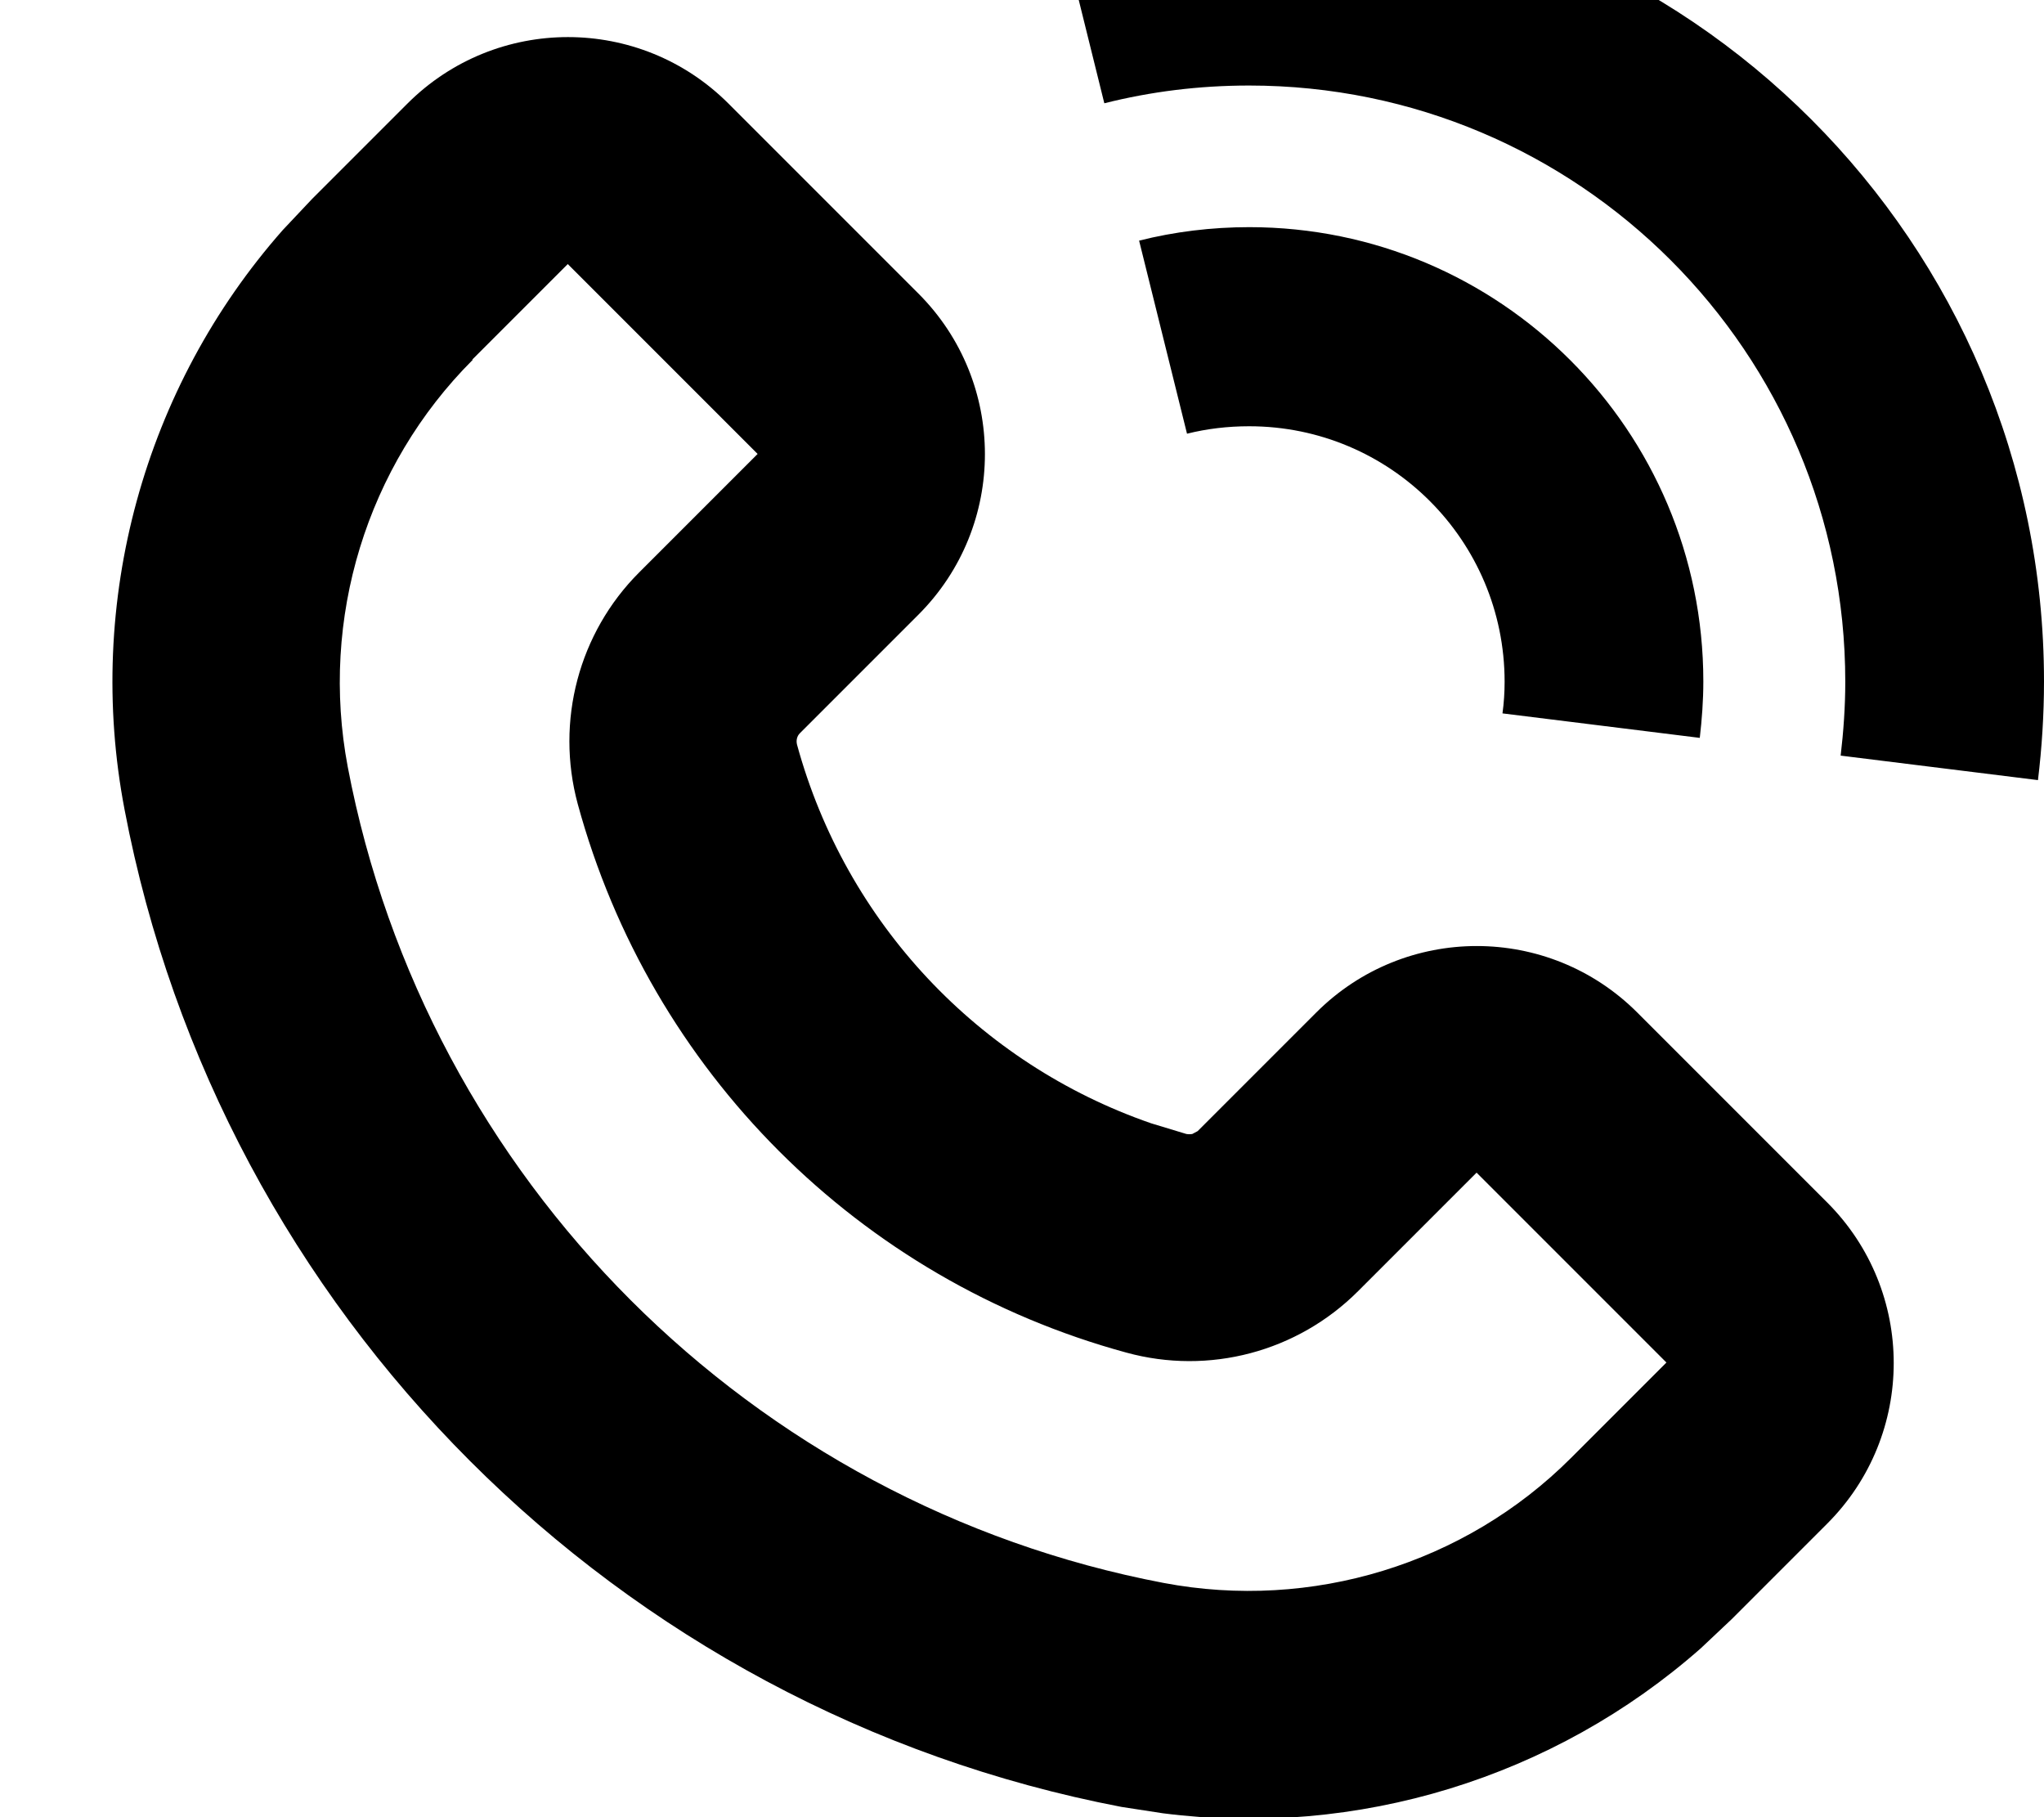 <svg xmlns="http://www.w3.org/2000/svg" viewBox="0 0 576 512"><!--! Font Awesome Pro 7.1.0 by @fontawesome - https://fontawesome.com License - https://fontawesome.com/license (Commercial License) Copyright 2025 Fonticons, Inc. --><path fill="currentColor" d="M114.8 29.2c25-25 65.5-25 90.5 0l53.5 53.5c25 25 25 65.5 0 90.5l-33.4 33.4c-.8 .8-1.1 2-.8 3.2 13.7 50.1 51.2 89.9 99.8 106.7l9.9 3c.6 .1 1.1 .1 1.7 0l1.5-.8 33.4-33.4c25-25 65.5-25 90.5 0l53.5 53.5c25 25 25 65.5 0 90.5l-26.9 26.9-8.7 8.2c-41.4 36.5-96.8 53.5-151.6 46.5l-11.7-1.8C174 481.9 62.1 370 35.1 228.1 23.9 169.6 40.6 109.1 79.7 64.8l8.2-8.7 26.9-26.9zm18.4 72.2c-29.9 29.9-43.1 73-35.2 114.7 22.1 116.1 113.8 207.8 229.9 229.9 41.7 7.9 84.9-5.3 114.8-35.2l26.9-26.9-53.5-53.5-33.4 33.4c-17.1 17.1-42 23.7-65.3 17.3-75.3-20.5-134.1-79.3-154.6-154.6-6.3-23.3 .3-48.2 17.3-65.2l33.4-33.4-53.5-53.5-26.9 26.9zM352-32c123.7 0 224 100.3 224 224 0 9.4-.6 18.7-1.7 27.8l-55.6-6.9c.8-6.8 1.3-13.8 1.3-20.8 0-92.8-75.2-168-168-168-14.1 0-27.7 1.7-40.8 5L297.7-25.4C315.1-29.7 333.3-32 352-32zm0 96c70.7 0 128 57.3 128 128 0 5.4-.4 10.7-1 15.9l-55.6-6.9c.4-2.9 .6-5.9 .6-8.9 0-39.8-32.2-72-72-72-6 0-11.9 .7-17.5 2.1L321 67.8c9.9-2.5 20.4-3.8 31.1-3.8z"/></svg>
